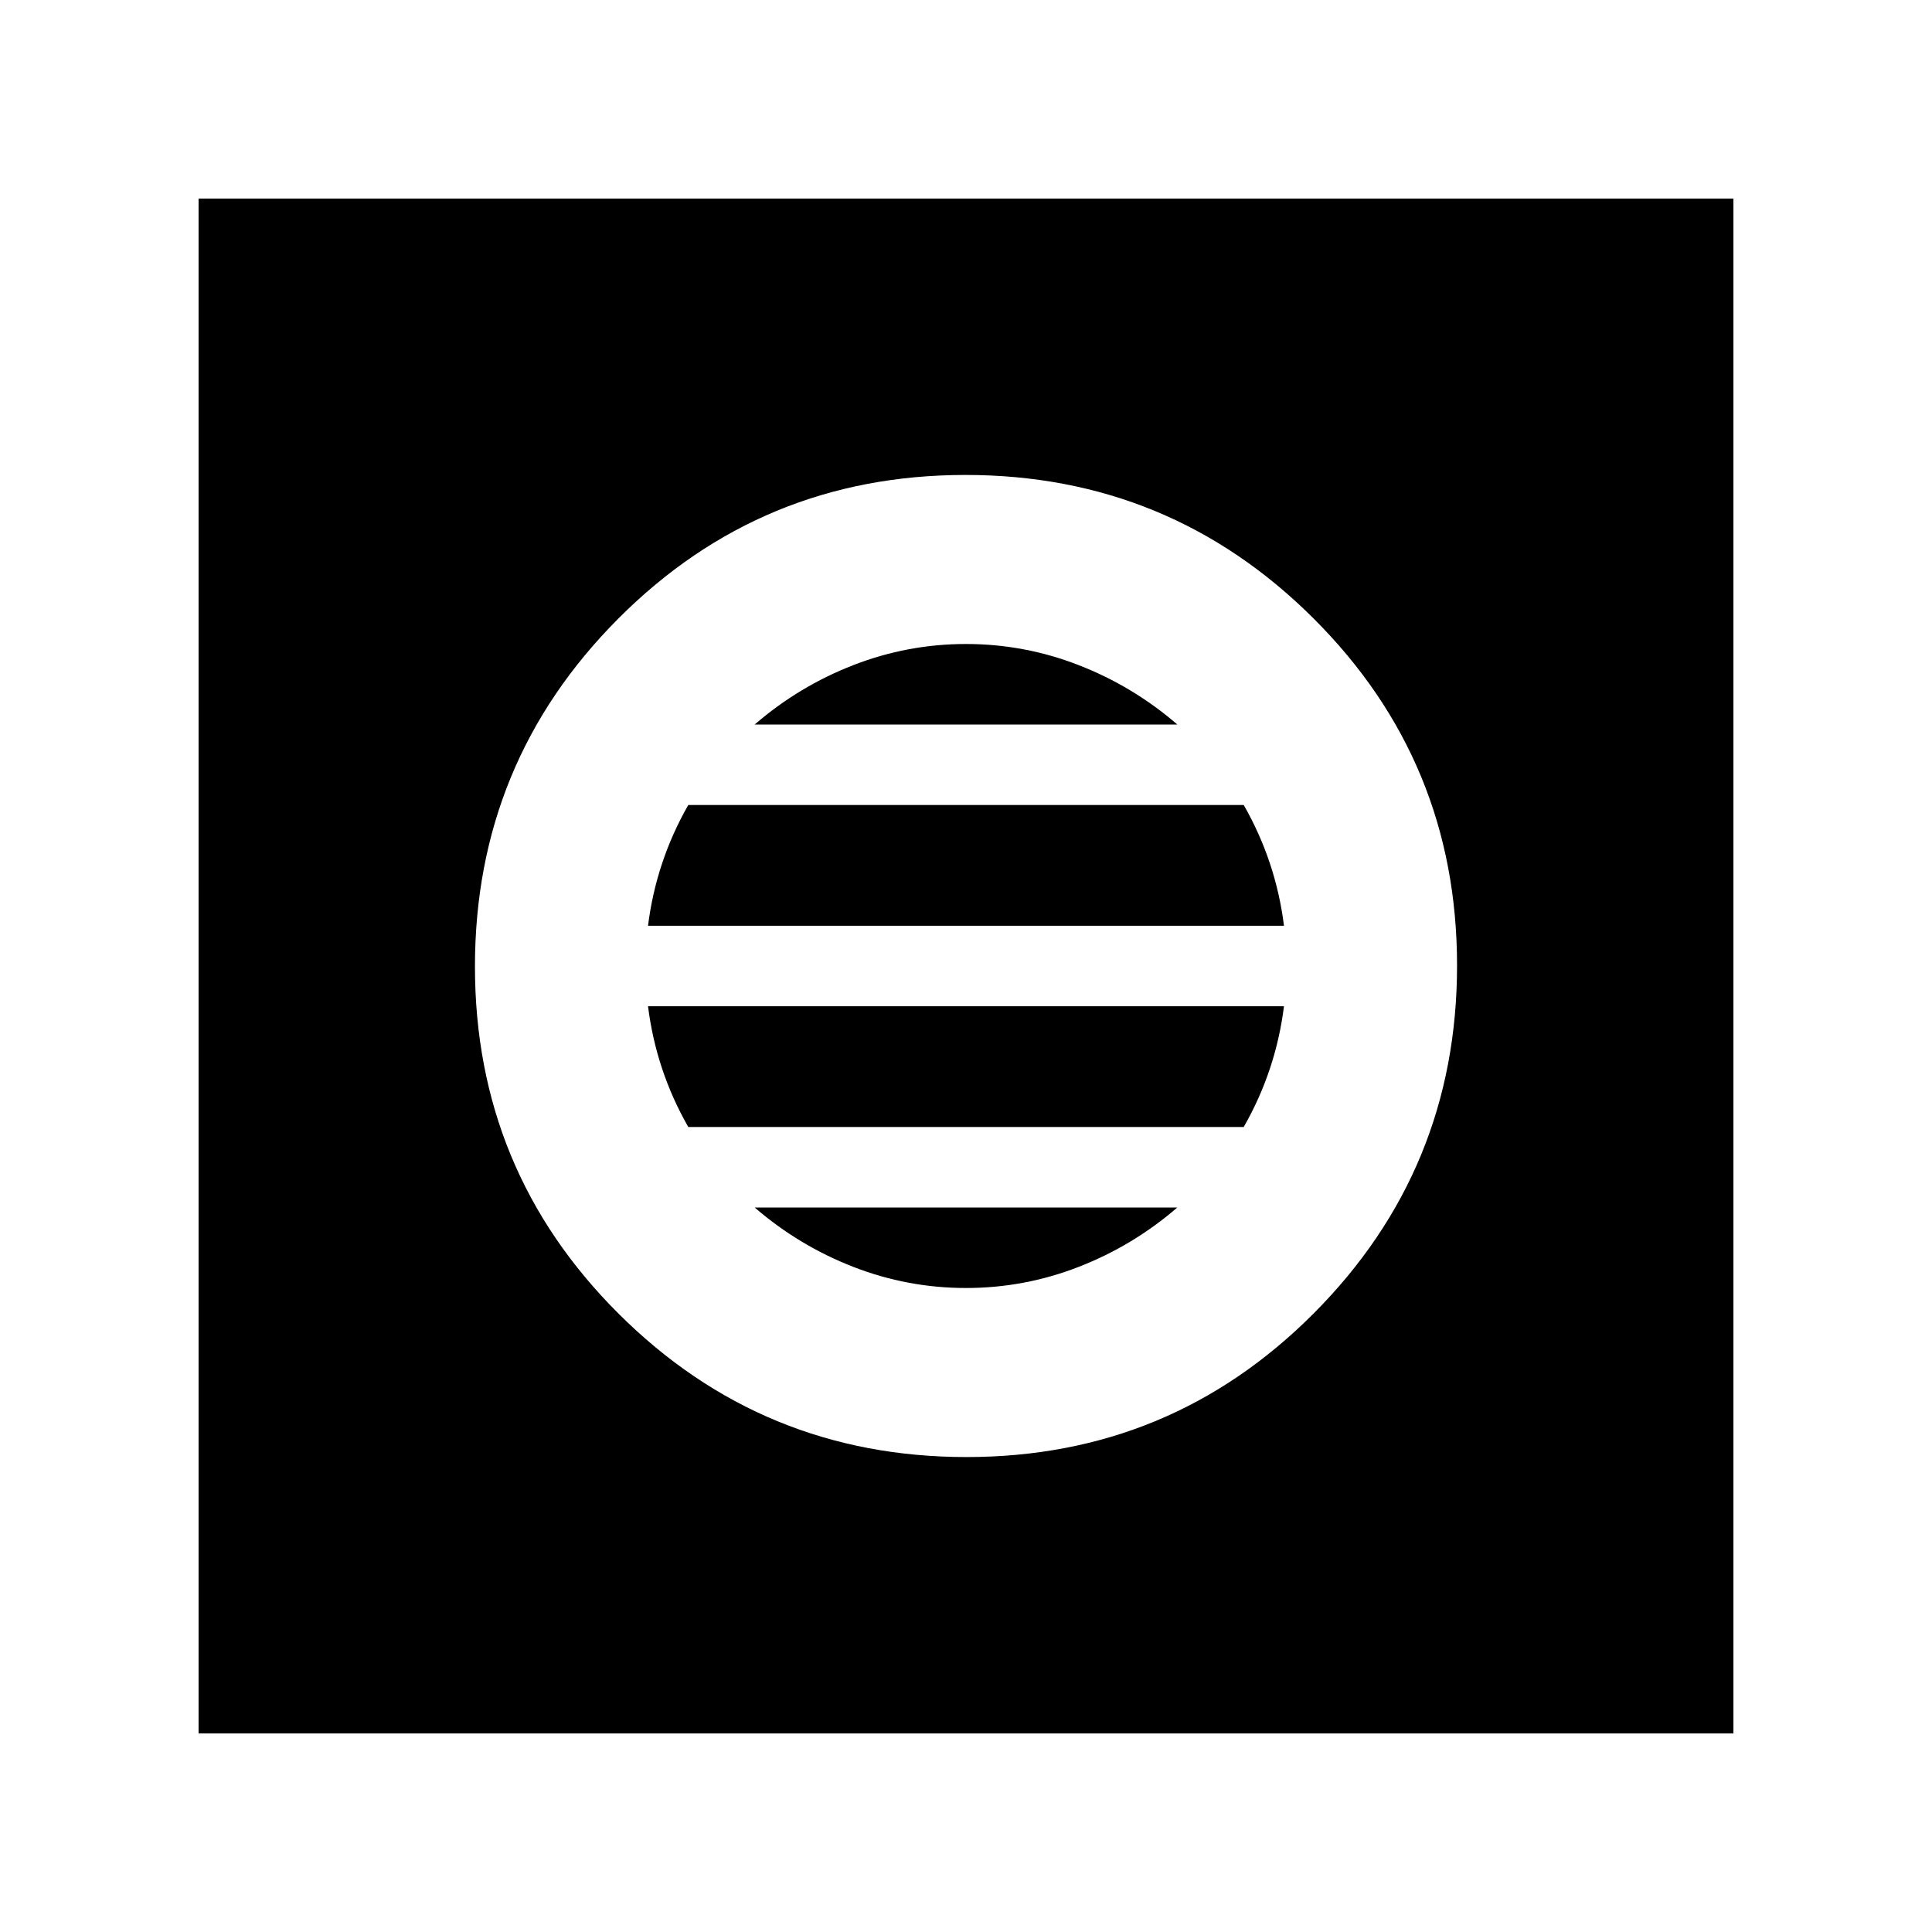 <svg xmlns="http://www.w3.org/2000/svg" height="40" viewBox="0 -960 960 960" width="40"><path d="M480.27-236q101.4 0 172.56-71.44Q724-378.88 724-480.27q0-101.4-71.44-172.56Q581.12-724 479.73-724q-101.4 0-172.56 71.44Q236-581.12 236-479.73q0 101.4 71.44 172.56Q378.88-236 480.27-236Zm-.27-84q-29 0-56-10.5T375-360h210q-22 19-49 29.5T480-320Zm-138-80q-8-14-13-29t-7-31h316q-2 16-7 31t-13 29H342Zm-20-100q2-16 7-31t13-29h276q8 14 13 29t7 31H322Zm53-100q22-19 49-29.5t56-10.5q29 0 56 10.5t49 29.5H375ZM98.67-98.67v-762.66h762.66v762.66H98.67Z"/></svg>
